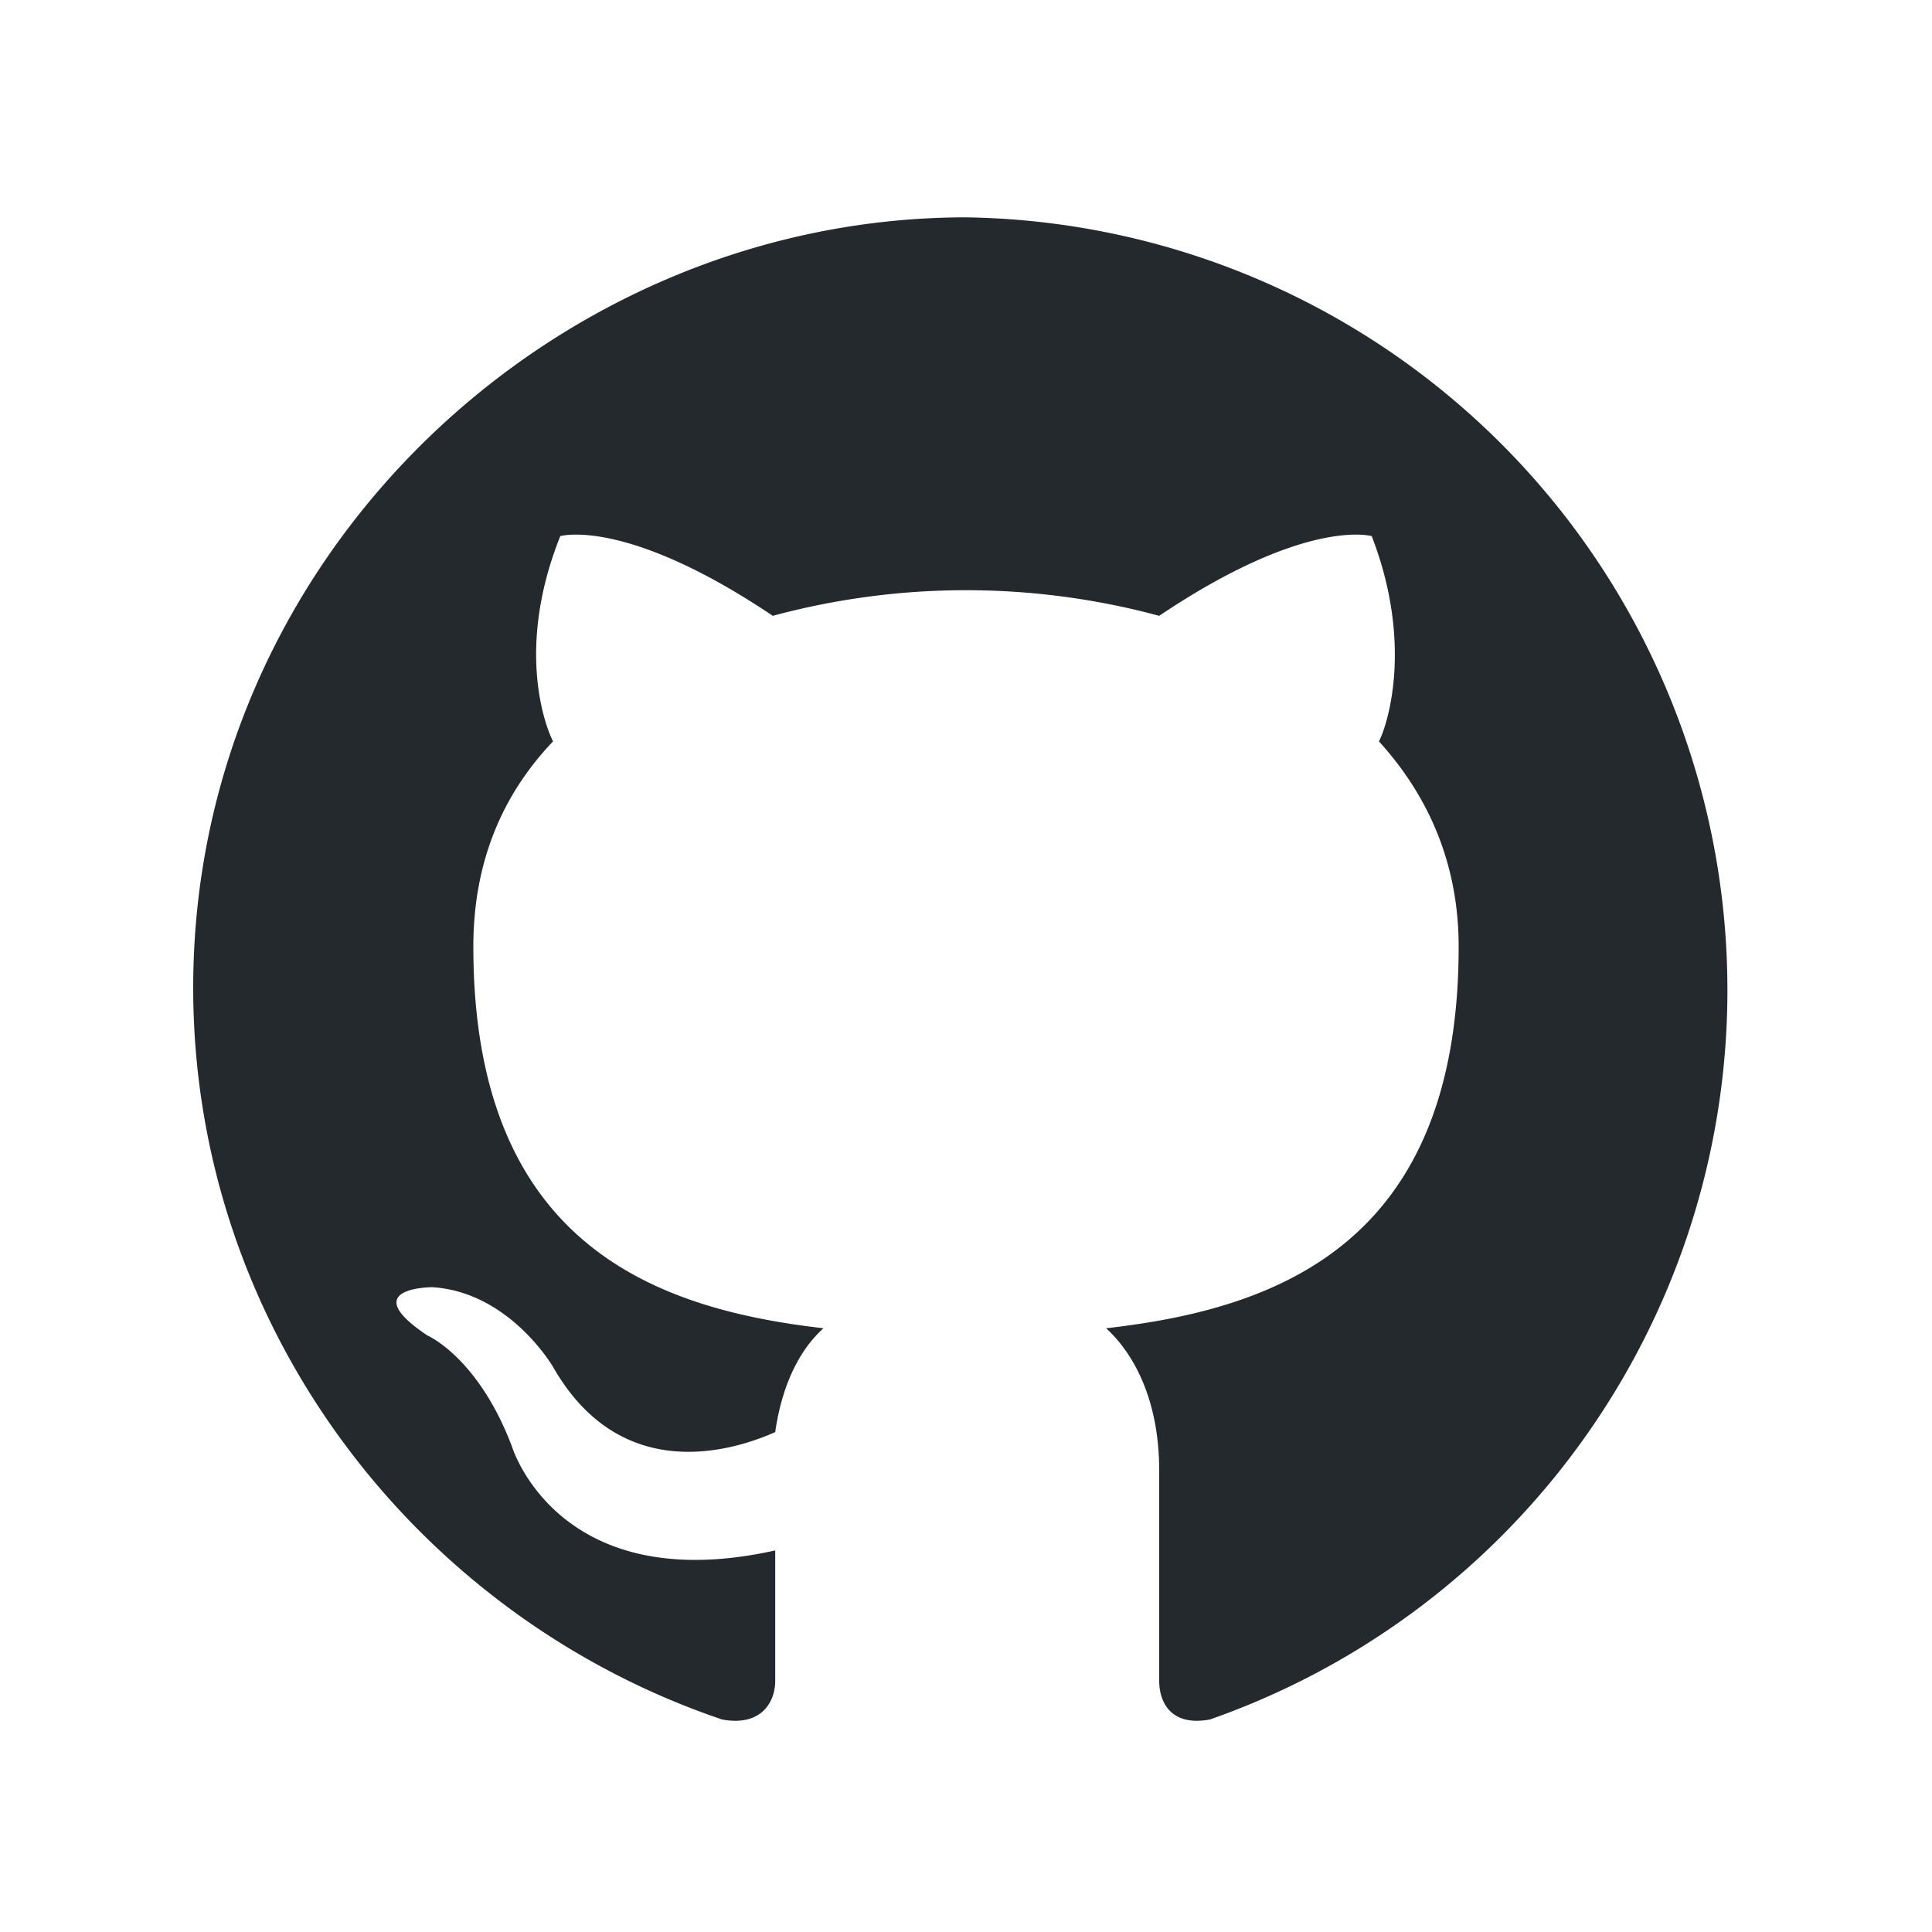 <svg width="80" height="80" viewBox="0 0 80 80" role="img">
  <path fill="#24292E" d="M8 40.9c0 14 9.2 26 21.9 30.3 1.6.3 2.2-.7 2.2-1.6v-5.4c-9 2-10.9-4.3-10.9-4.3-1.4-3.7-3.5-4.6-3.5-4.6-3-2 .2-2 .2-2 3.2.2 5 3.3 5 3.3 2.8 4.9 7.4 3.5 9.2 2.7.3-2.1 1.1-3.5 2-4.3-7-.8-14.5-3.5-14.5-15.8 0-3.5 1.2-6.3 3.3-8.5-.4-.8-1.5-4 .3-8.5 0 0 2.7-.8 8.8 3.3a30.7 30.7 0 0 1 16 0c6.1-4.1 8.8-3.3 8.8-3.3 1.7 4.4.7 7.7.3 8.5 2 2.2 3.3 5 3.3 8.5 0 12.3-7.5 15-14.6 15.8 1.1 1 2.2 2.9 2.2 5.9v8.7c0 .9.5 1.9 2.1 1.6A32 32 0 0 0 40 9C23 9 8 23 8 40.9z"/>
</svg>
